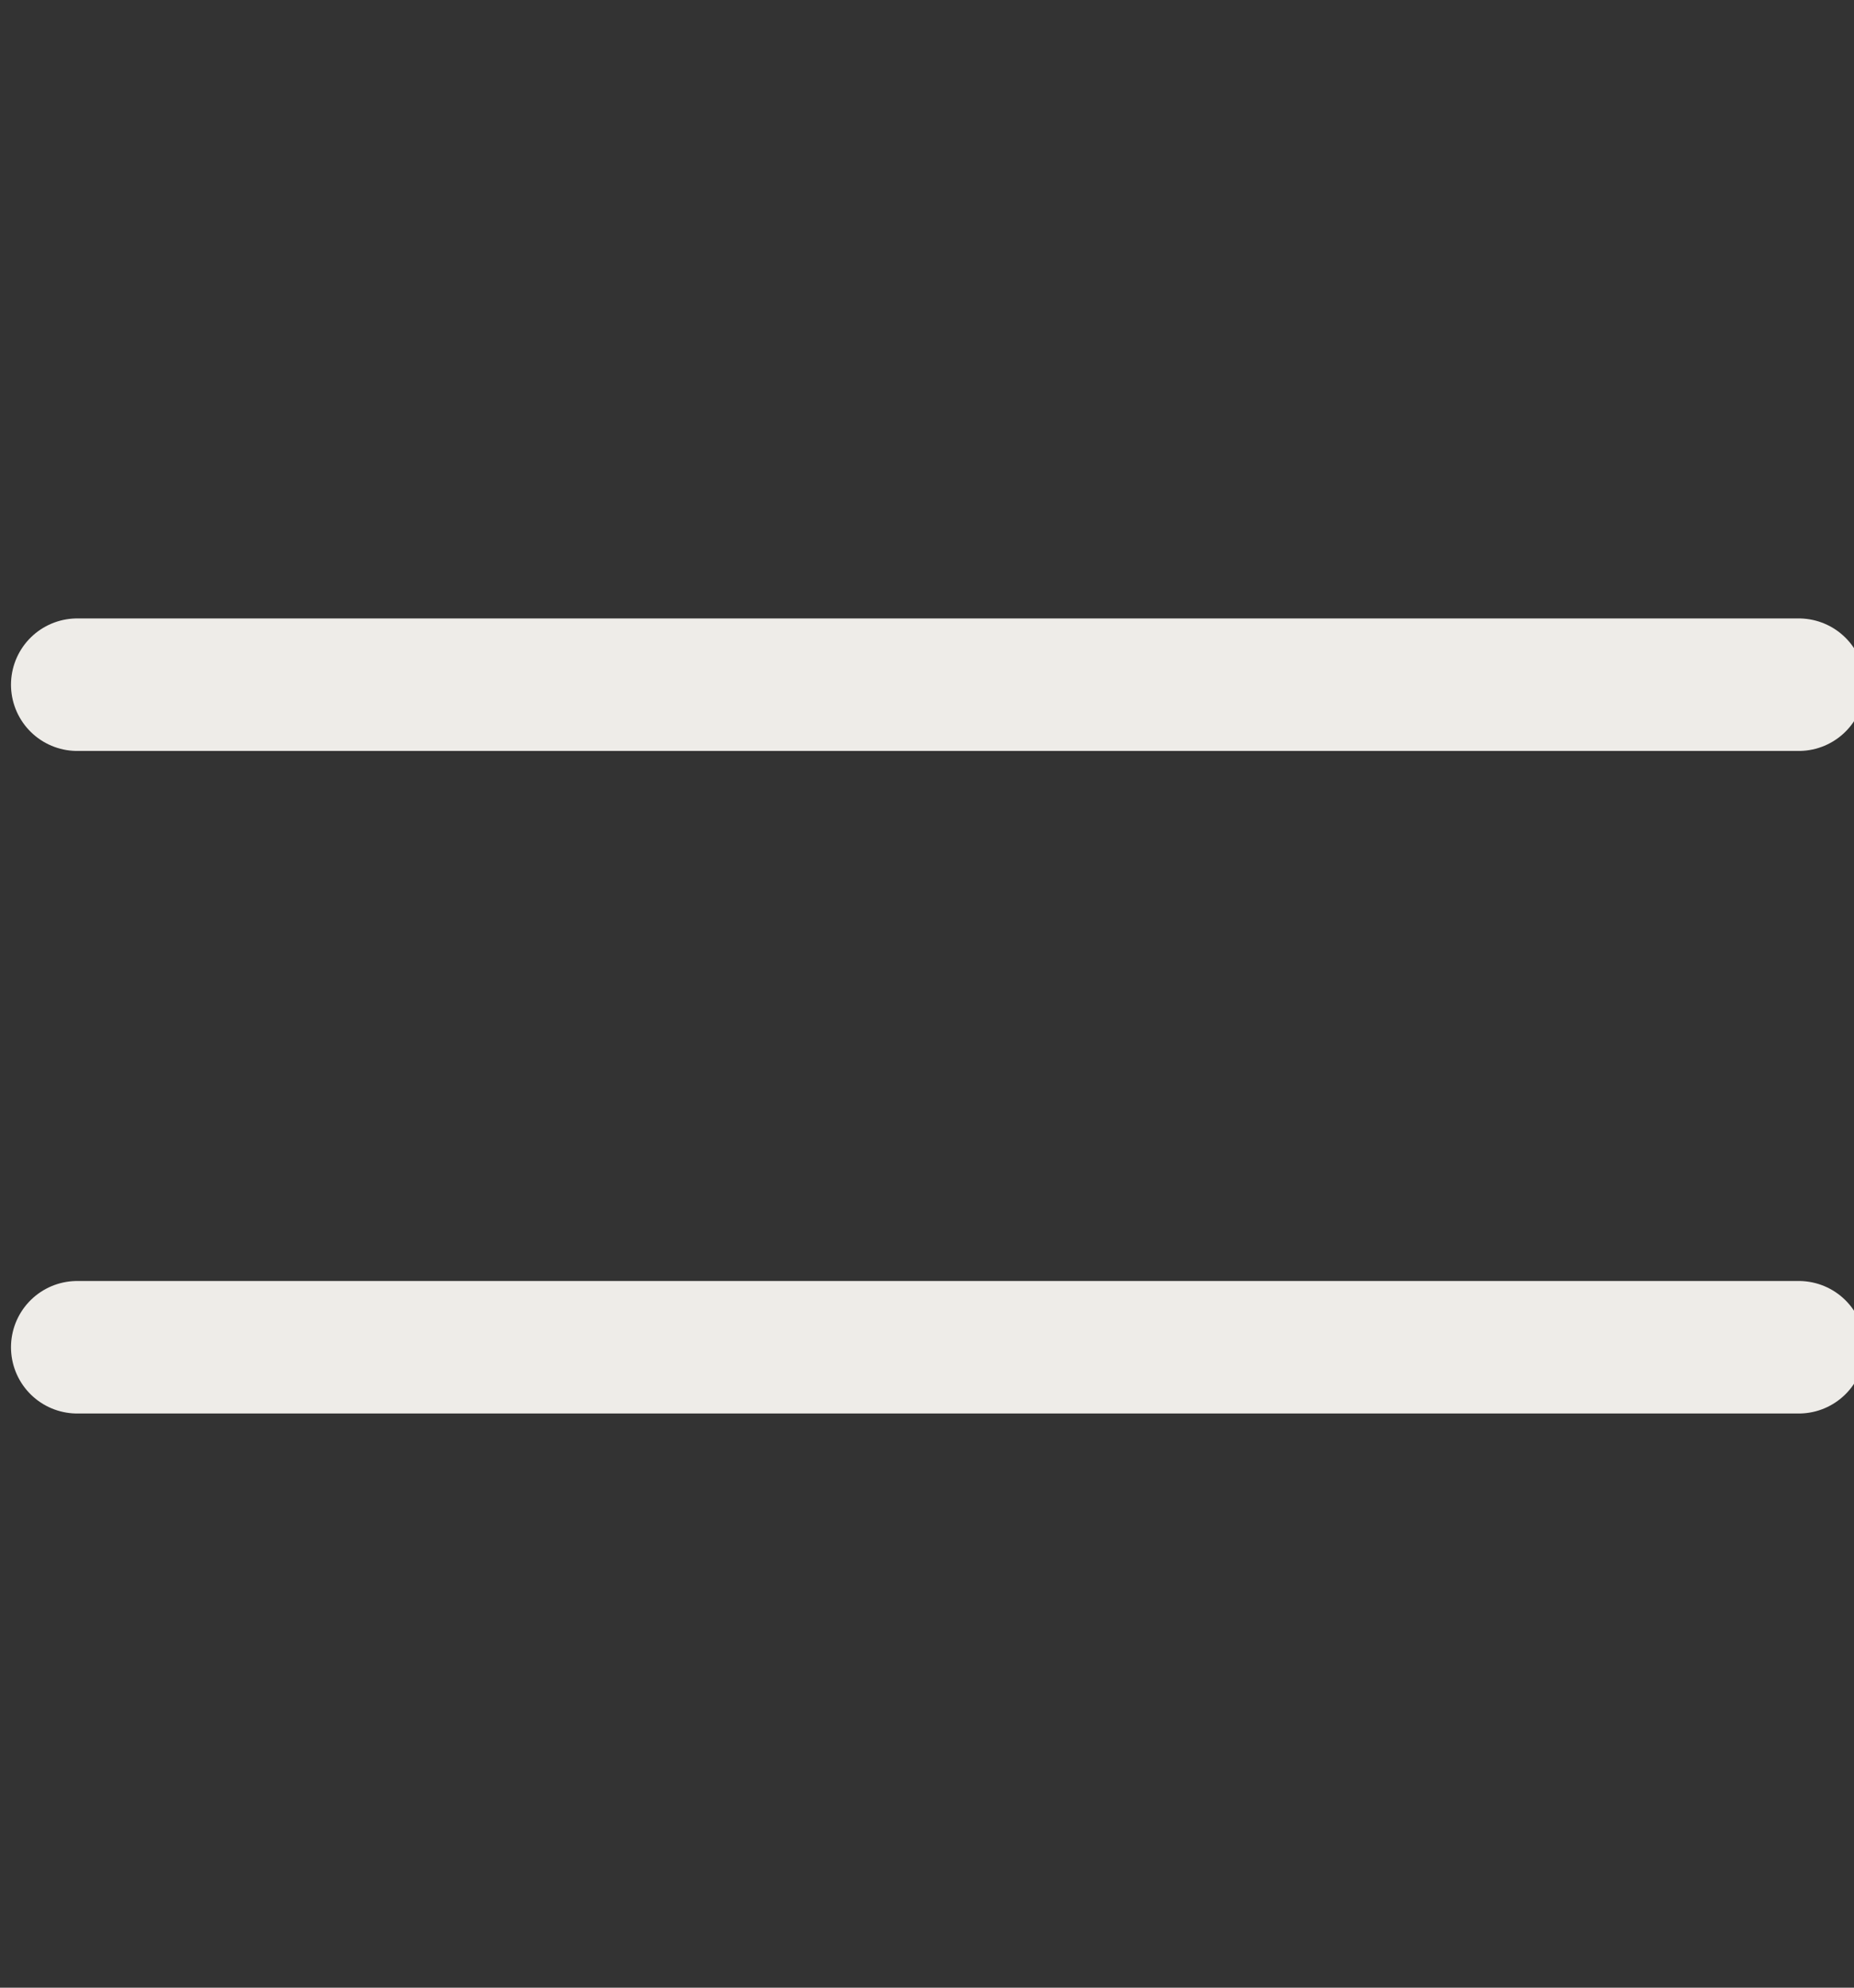 <svg width="14" height="15" viewBox="0 0 14 15" fill="none" xmlns="http://www.w3.org/2000/svg">
<rect x="0" y="0" width="14" height="15" fill="#333333" stroke="none"/>
<g clip-path="url(#clip0_20_465)">
<path d="M13.583 5.167H0.583" stroke="#EEECE8" stroke-linecap="round" stroke-linejoin="round"/>
<path d="M13.583 10.167H0.583" stroke="#EEECE8" stroke-linecap="round" stroke-linejoin="round"/>
</g>
<defs>
<clipPath id="clip0_20_465">
<rect width="14" height="14" fill="white" transform="translate(0 0.5)"/>
</clipPath>
</defs>
</svg>

